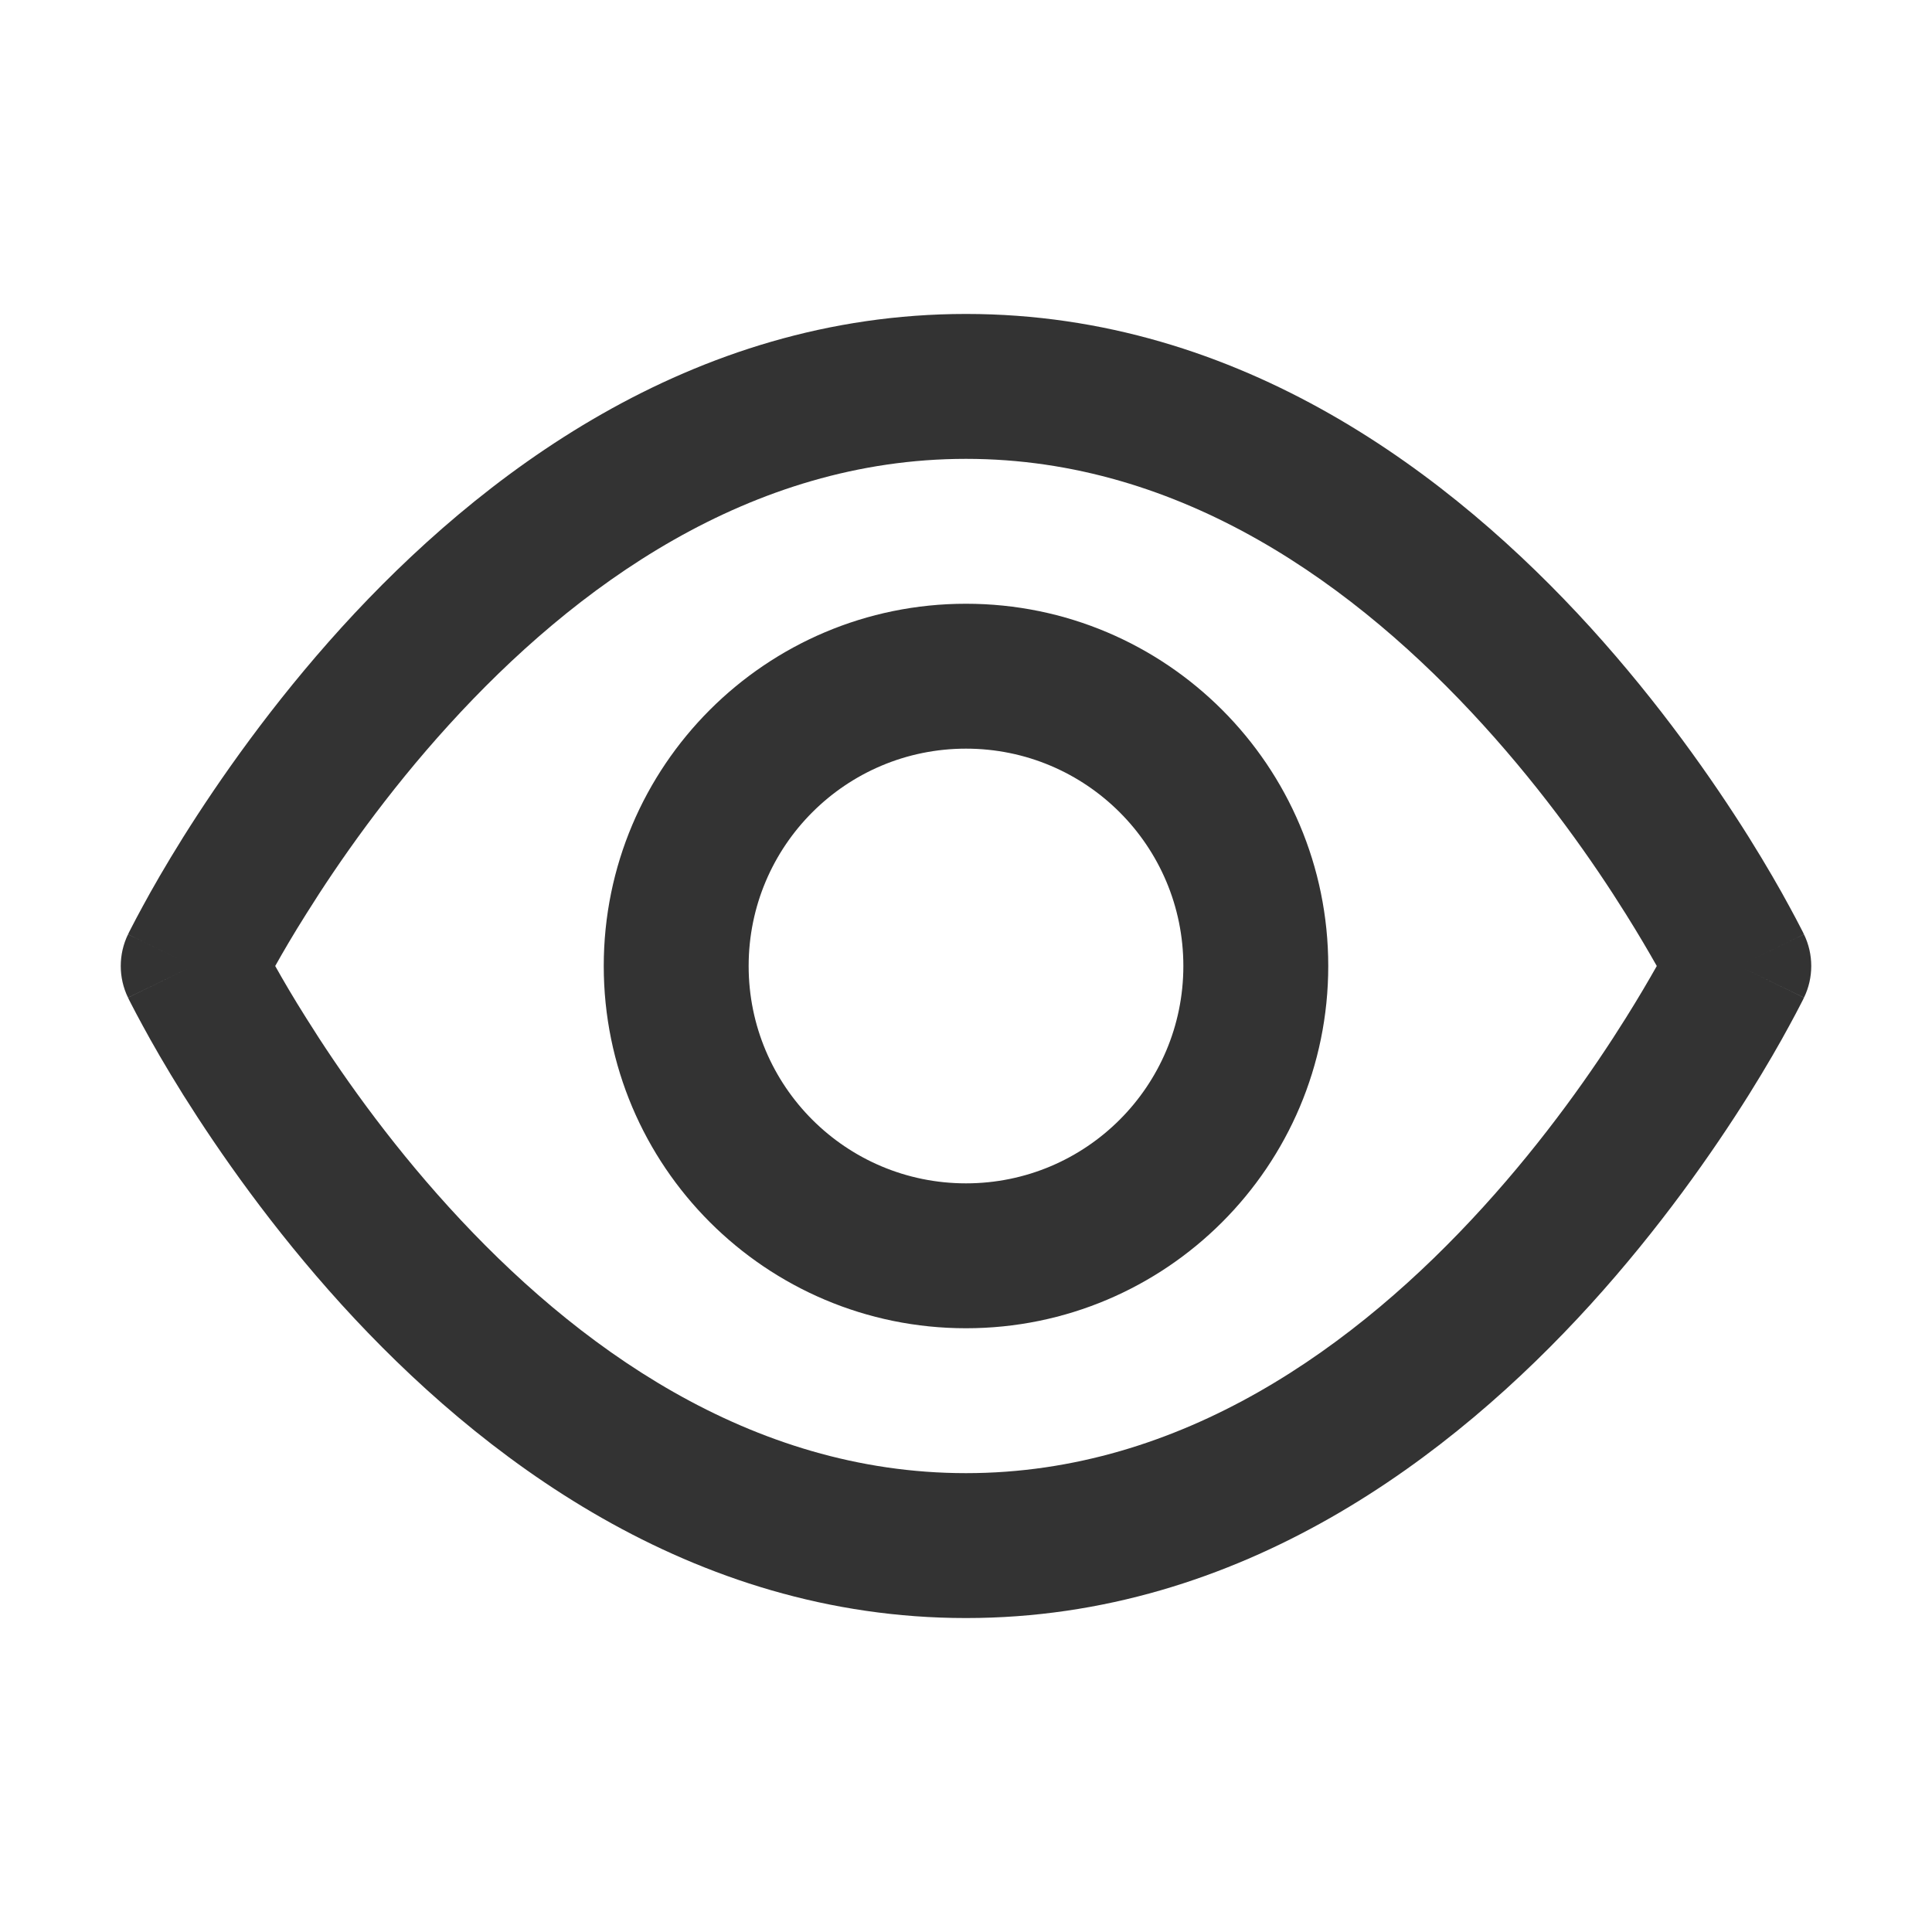 <svg width="20" height="20" viewBox="0 0 20 20" fill="none" xmlns="http://www.w3.org/2000/svg">
<path fill-rule="evenodd" clip-rule="evenodd" d="M2.849 10C2.929 10.143 3.036 10.327 3.17 10.539C3.505 11.075 4.002 11.787 4.646 12.495C5.95 13.93 7.763 15.25 10 15.25C12.237 15.25 14.05 13.93 15.354 12.495C15.998 11.787 16.495 11.075 16.83 10.539C16.963 10.327 17.07 10.143 17.151 10C17.07 9.857 16.963 9.673 16.83 9.461C16.495 8.925 15.998 8.213 15.354 7.505C14.05 6.07 12.237 4.75 10 4.75C7.763 4.75 5.95 6.07 4.646 7.505C4.002 8.213 3.505 8.925 3.17 9.461C3.036 9.673 2.929 9.857 2.849 10ZM18 10C18.675 9.673 18.675 9.673 18.675 9.672L18.674 9.672L18.673 9.67L18.671 9.665L18.663 9.648C18.656 9.634 18.646 9.615 18.633 9.59C18.608 9.541 18.571 9.471 18.523 9.383C18.428 9.207 18.287 8.96 18.102 8.664C17.732 8.075 17.183 7.287 16.464 6.495C15.041 4.93 12.854 3.25 10 3.25C7.146 3.25 4.959 4.93 3.536 6.495C2.817 7.287 2.268 8.075 1.898 8.664C1.713 8.96 1.572 9.207 1.477 9.383C1.429 9.471 1.392 9.541 1.367 9.59C1.354 9.615 1.344 9.634 1.337 9.648L1.329 9.665L1.327 9.67L1.326 9.672L1.325 9.672C1.325 9.673 1.325 9.673 2 10L1.325 9.673C1.225 9.879 1.225 10.121 1.325 10.327L2 10C1.325 10.327 1.325 10.328 1.325 10.328L1.326 10.328L1.327 10.33L1.329 10.335L1.337 10.352C1.344 10.366 1.354 10.385 1.367 10.41C1.392 10.459 1.429 10.529 1.477 10.617C1.572 10.793 1.713 11.04 1.898 11.336C2.268 11.925 2.817 12.713 3.536 13.505C4.959 15.07 7.146 16.75 10 16.75C12.854 16.75 15.041 15.07 16.464 13.505C17.183 12.713 17.732 11.925 18.102 11.336C18.287 11.04 18.428 10.793 18.523 10.617C18.571 10.529 18.608 10.459 18.633 10.41C18.646 10.385 18.656 10.366 18.663 10.352L18.671 10.335L18.673 10.33L18.674 10.328L18.675 10.328C18.675 10.328 18.675 10.327 18 10ZM18 10L18.675 10.327C18.775 10.121 18.775 9.879 18.675 9.673L18 10ZM10 7.75C8.757 7.75 7.75 8.757 7.75 10C7.75 11.243 8.757 12.25 10 12.25C11.243 12.25 12.25 11.243 12.25 10C12.25 8.757 11.243 7.75 10 7.75ZM6.25 10C6.25 7.929 7.929 6.25 10 6.25C12.071 6.25 13.75 7.929 13.75 10C13.75 12.071 12.071 13.75 10 13.75C7.929 13.75 6.25 12.071 6.25 10Z" fill="#333333"/>
</svg>
